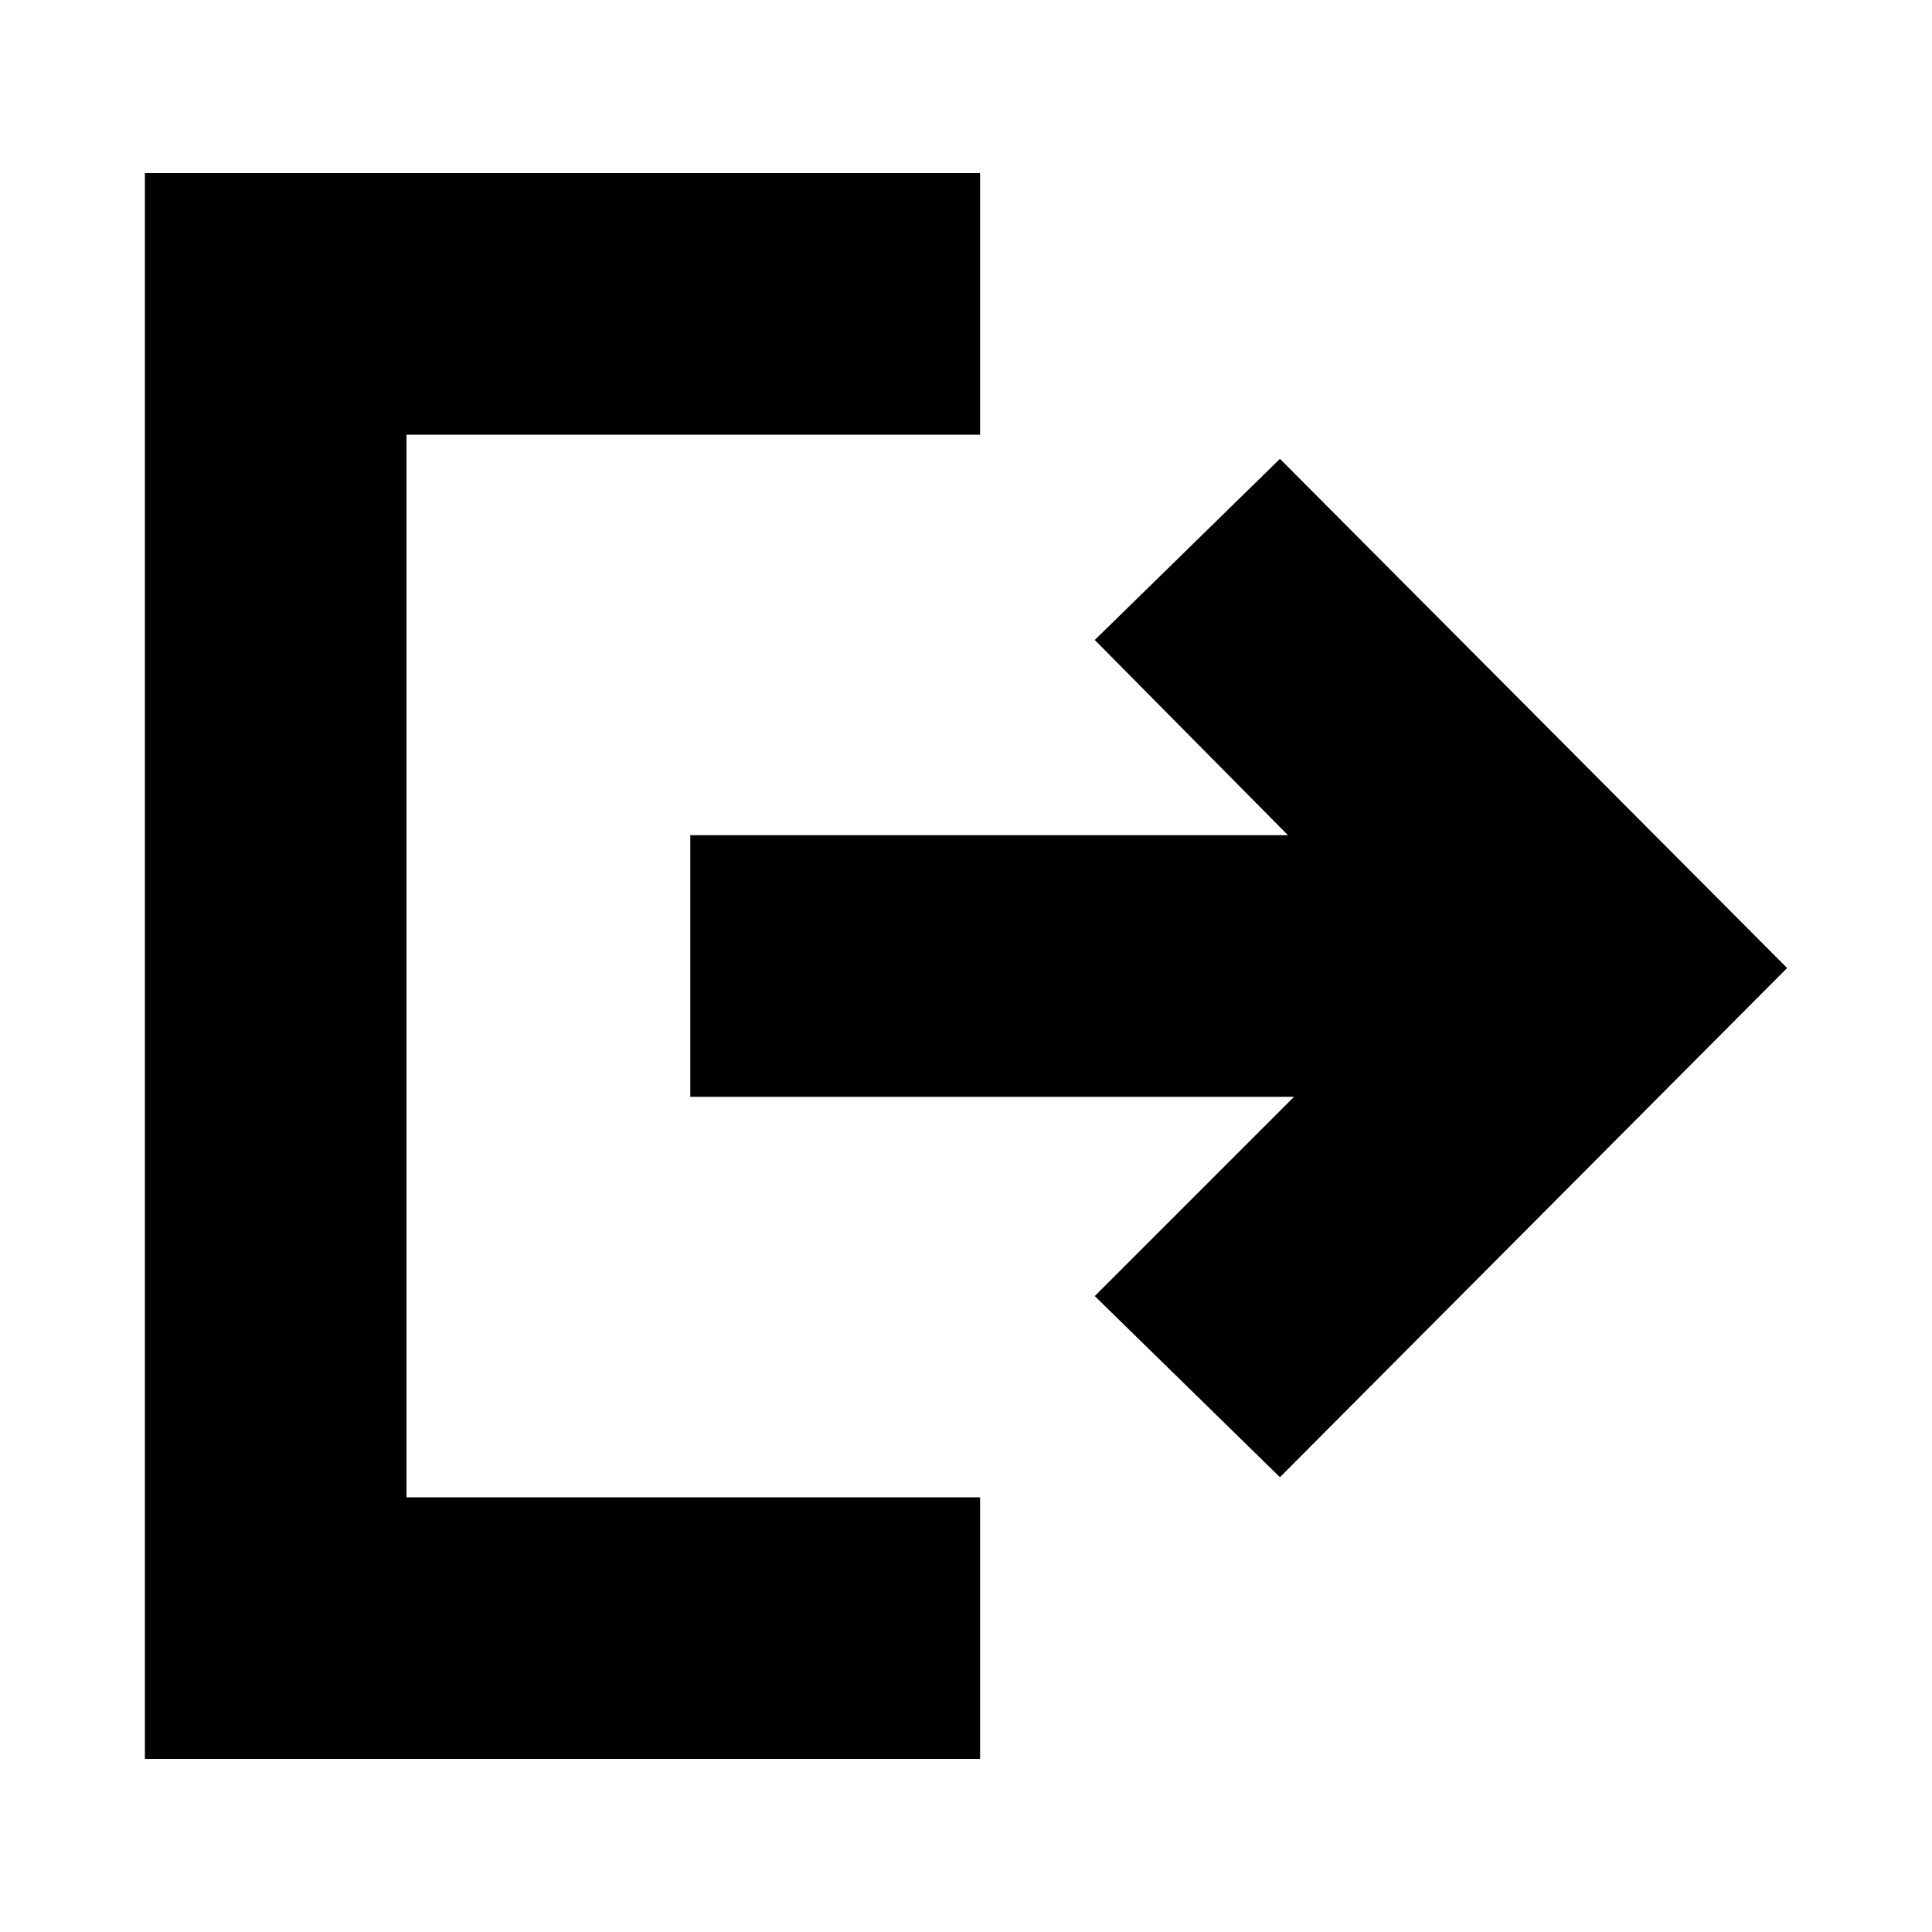 <svg xmlns="http://www.w3.org/2000/svg" height="20" width="20"><path d="M13.25 15.292 11.333 13.417 13.396 11.354H7.146V8.646H13.333L11.333 6.625L13.25 4.75L18.5 10.021ZM1.5 18.208V1.792H10.146V4.5H4.208V15.5H10.146V18.208Z"/></svg>